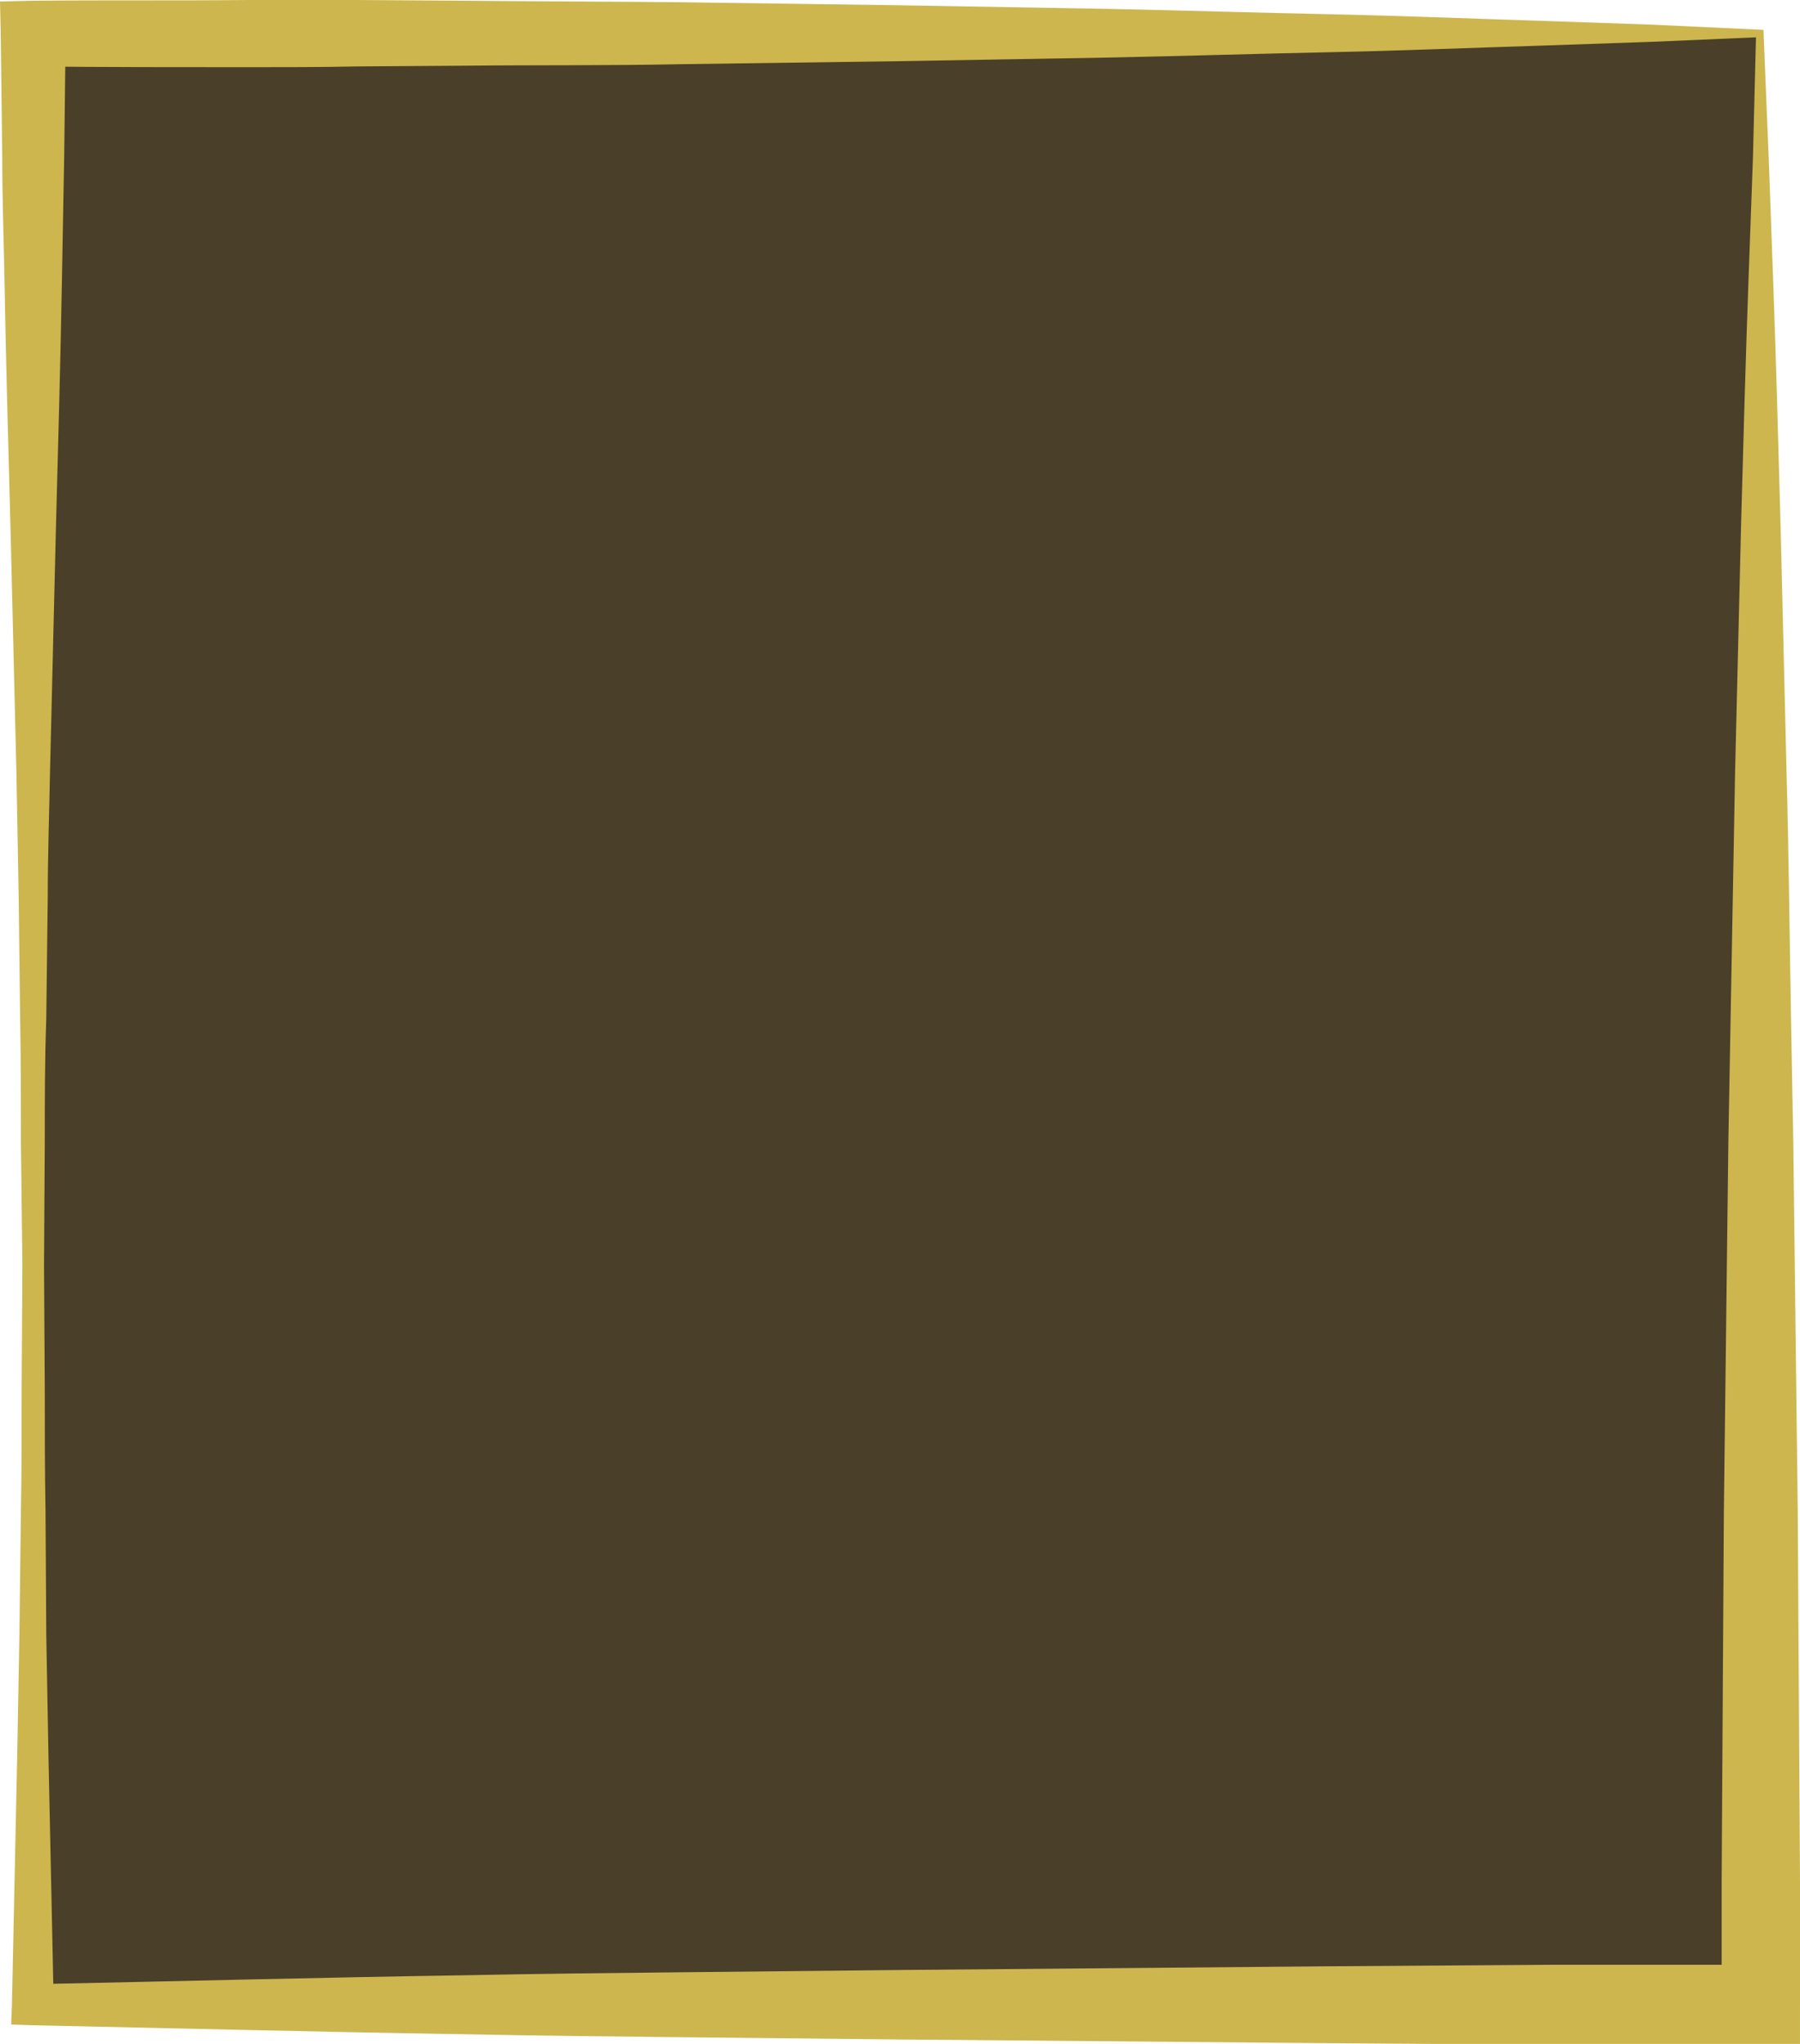 <!-- Generator: Adobe Illustrator 18.1.1, SVG Export Plug-In  -->
<svg version="1.0"
	 xmlns="http://www.w3.org/2000/svg" xmlns:xlink="http://www.w3.org/1999/xlink" xmlns:a="http://ns.adobe.com/AdobeSVGViewerExtensions/3.0/"
	 x="0px" y="0px" width="241.2px" height="273.8px" viewBox="0 0 241.2 273.8"
	 overflow="scroll" enable-background="new 0 0 241.2 273.8" xml:space="preserve">
<defs>
</defs>
<g>
	<rect x="4.4" y="4.5" fill="#4A3F29" width="231.4" height="264"/>
	<path fill="#CDB64E" d="M235.3,5l-13.9,0.6l-14.5,0.5c-9.6,0.3-19.3,0.7-28.9,0.9c-9.6,0.2-19.3,0.5-28.9,0.7l-28.9,0.5L91.2,8.6
		c-9.6,0.2-19.3,0.1-28.9,0.2L47.8,8.9C43,9,38.2,9,33.3,9c-9.6,0-19.3,0-28.9-0.1l4.4-4.4L8.6,21c-0.1,5.5-0.2,11-0.3,16.5
		c-0.2,11-0.5,22-0.8,33l-0.8,33c-0.1,5.5-0.3,11-0.3,16.5l-0.2,16.5C6,142,6,147.5,6,153l-0.1,16.5L6,186c0,5.5,0,11,0.1,16.5
		L6.2,219l0.3,16.5l0.7,33l-2.7-2.7c19.3-0.4,38.6-0.9,57.9-1.2c9.6-0.2,19.3-0.3,28.9-0.4l28.9-0.3l57.9-0.5l14.5-0.1l14.5-0.1
		l28.9,0l-5.3,5.3c0-5.5,0-11,0-16.5l0.1-16.5l0.2-33l0.4-33l0.2-16.5l0.3-16.5c0.2-11,0.4-22,0.6-33l0.4-16.5l0.4-16.5
		c0.3-11,0.6-22,1-33l0.6-16.5L235.3,5z M236.3,4l0.7,17l0.6,16.5c0.4,11,0.7,22,1,33l0.4,16.5l0.4,16.5c0.3,11,0.4,22,0.6,33
		l0.3,16.5l0.2,16.5l0.4,33l0.2,33l0.1,16.5c0.1,5.5,0,11,0,16.5l0,5.4l-5.4,0l-28.9,0l-14.5-0.1l-14.5-0.1l-57.9-0.5l-28.9-0.3
		c-9.6-0.1-19.3-0.2-28.9-0.4c-19.3-0.3-38.6-0.8-57.9-1.2l-2.8-0.1l0.1-2.7l0.7-33L2.6,219l0.2-16.5c0.1-5.5,0.1-11,0.1-16.5
		l0.1-16.5L2.8,153c0-5.5,0-11-0.1-16.5L2.5,120c-0.1-5.5-0.2-11-0.3-16.5l-0.8-33c-0.3-11-0.6-22-0.8-33C0.5,32,0.3,26.5,0.3,21
		L0.1,4.5L0,0.2l4.4-0.1C14.1,0,23.7,0.1,33.3,0c4.8,0,9.6,0,14.5,0l14.5,0.1c9.6,0.1,19.3,0.1,28.9,0.2l28.9,0.4l28.9,0.5
		c9.6,0.2,19.3,0.5,28.9,0.7c9.6,0.2,19.3,0.6,28.9,0.9l14.5,0.5L236.3,4z"/>
</g>
</svg>
